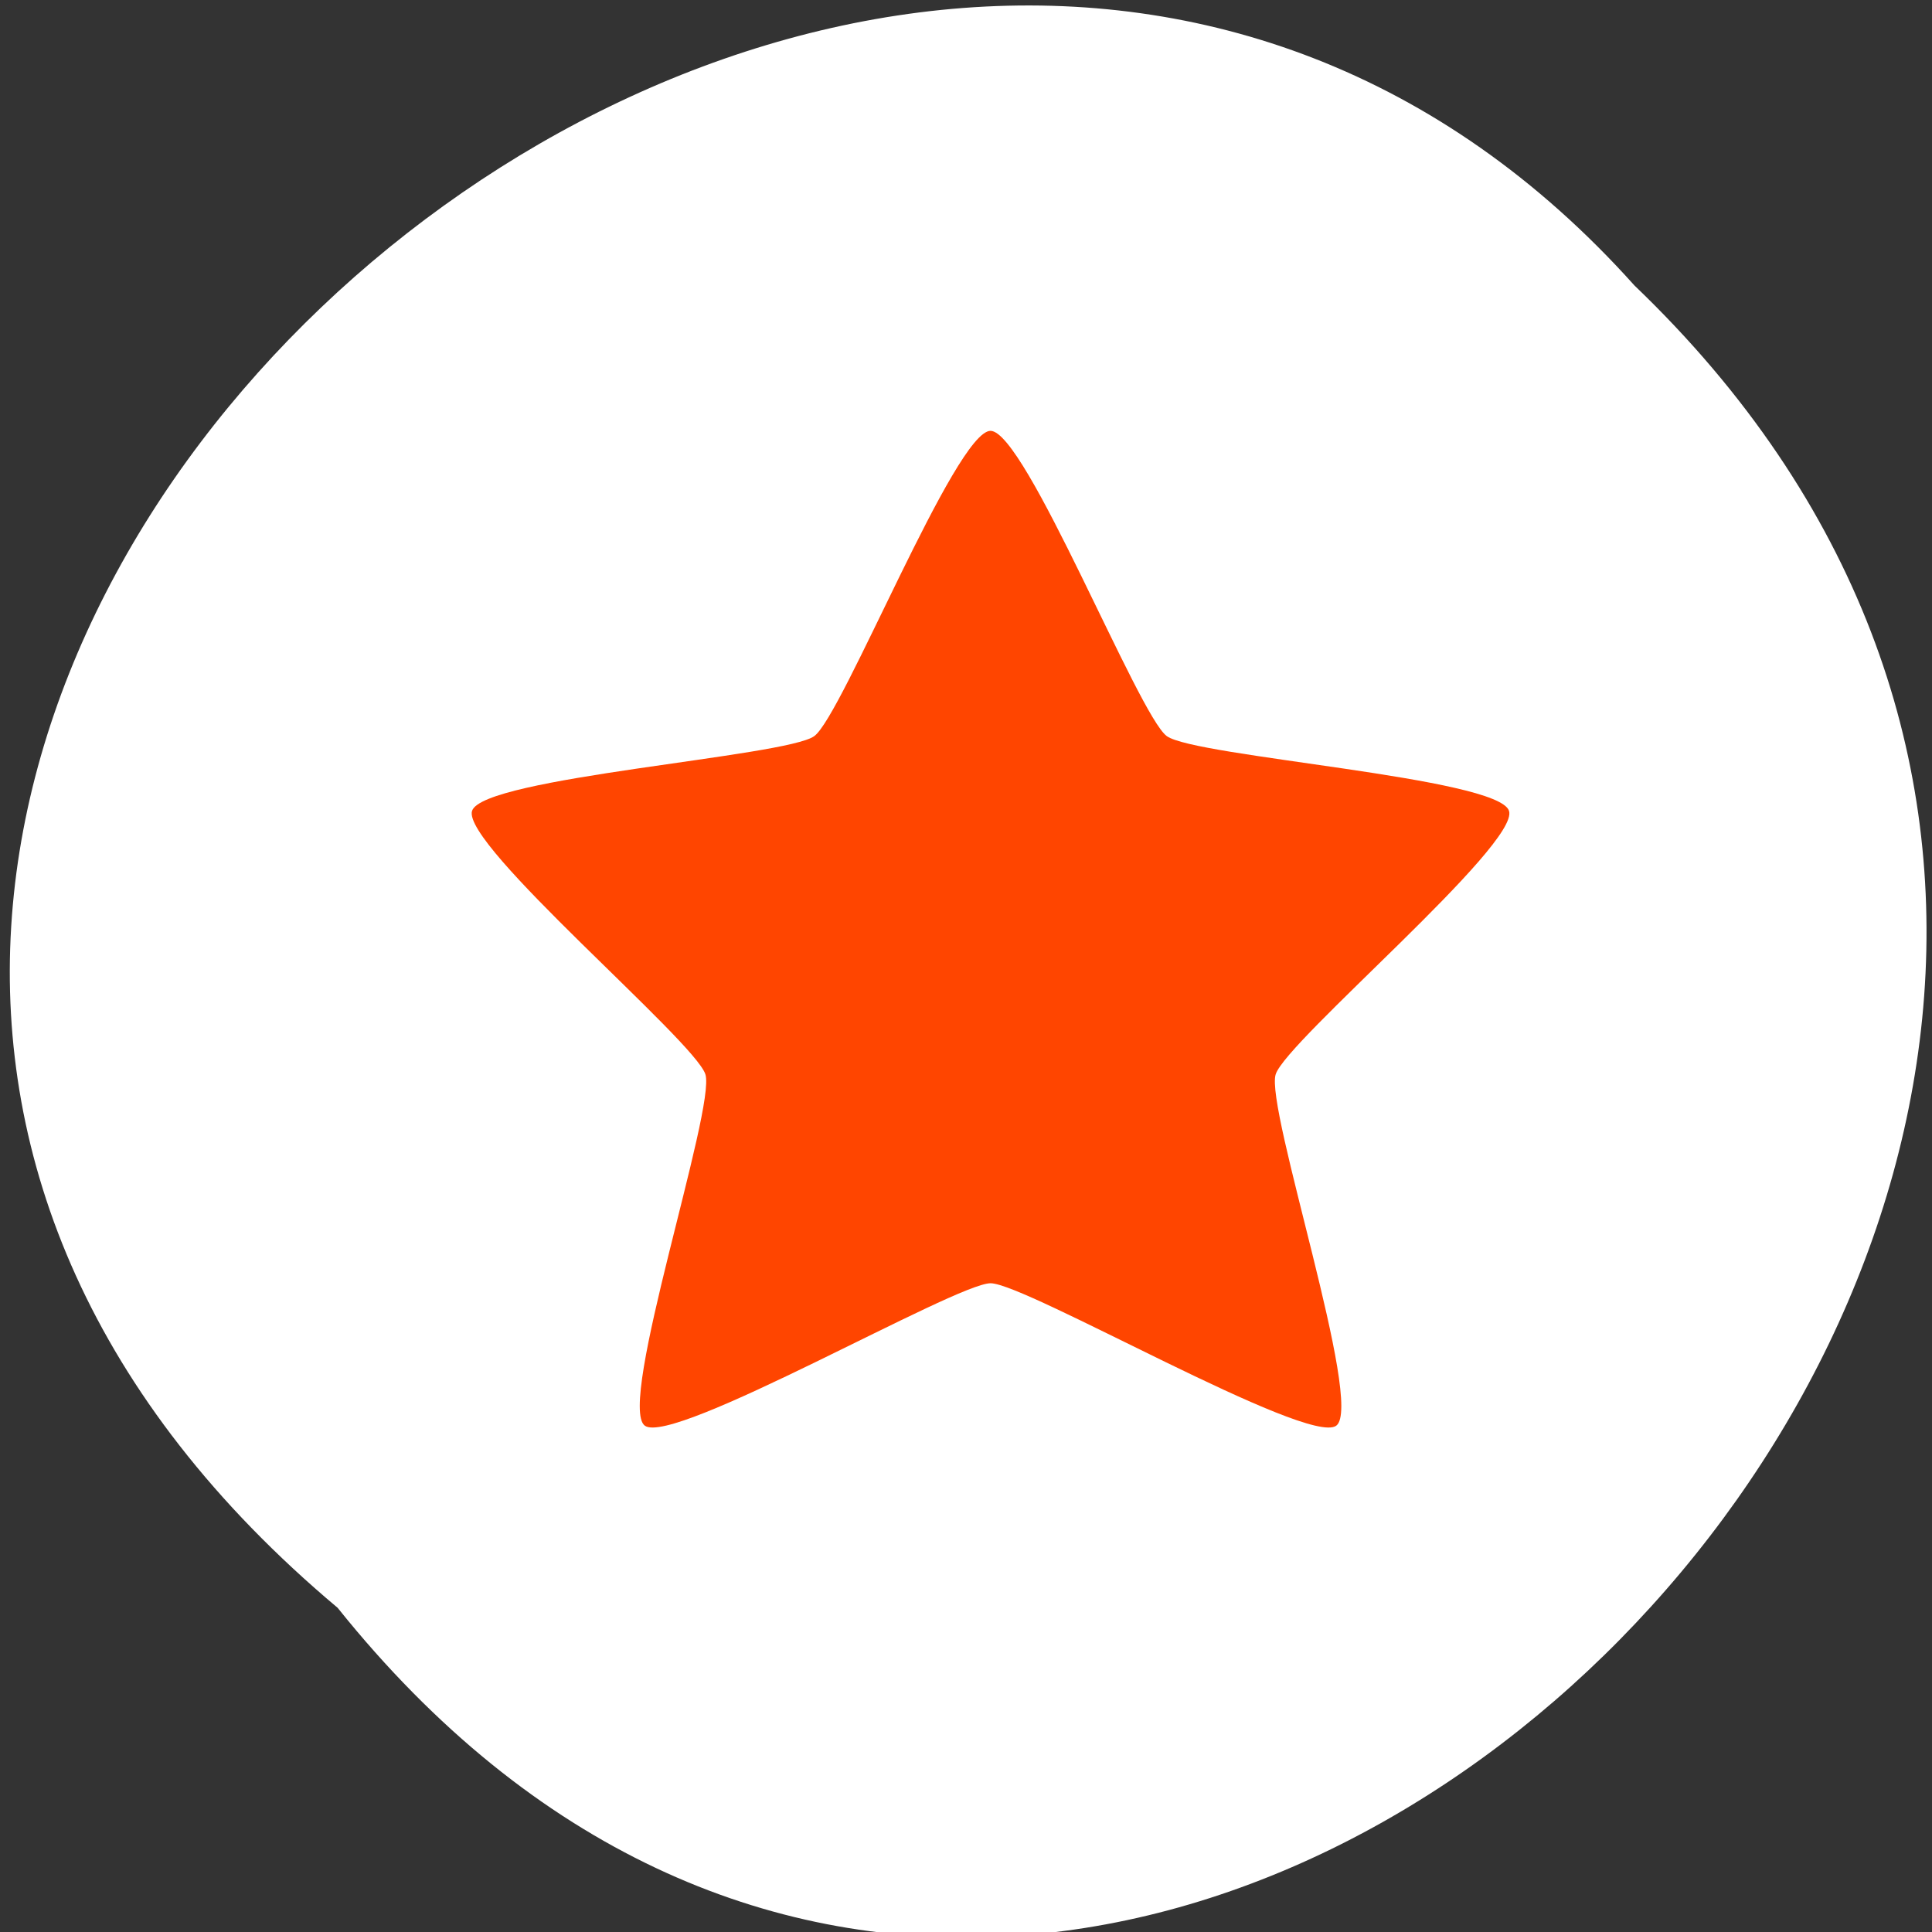 <svg xmlns="http://www.w3.org/2000/svg" xmlns:xlink="http://www.w3.org/1999/xlink" viewBox="0 0 256 256"><rect x="0" y="0" width="256" height="256" fill="#333333" stroke="none"/><defs><path id="0" d="m 245.46 129.52 l -97.89 -96.9 c -5.556 -5.502 -16.222 -11.873 -23.7 -14.16 l -39.518 -12.08 c -7.479 -2.286 -18.1 0.391 -23.599 5.948 l -13.441 13.578 c -5.5 5.559 -14.502 14.653 -20 20.21 l -13.44 13.579 c -5.5 5.558 -8.07 16.206 -5.706 23.658 l 12.483 39.39 c 2.363 7.456 8.843 18.06 14.399 23.556 l 97.89 96.9 c 5.558 5.502 14.605 5.455 20.1 -0.101 l 36.26 -36.63 c 5.504 -5.559 14.503 -14.651 20 -20.21 l 36.26 -36.629 c 5.502 -5.56 5.455 -14.606 -0.101 -20.11 z m -178.09 -50.74 c -7.198 0 -13.03 -5.835 -13.03 -13.03 0 -7.197 5.835 -13.03 13.03 -13.03 7.197 0 13.03 5.835 13.03 13.03 -0.001 7.198 -5.836 13.03 -13.03 13.03 z"/><use id="1" xlink:href="#0"/><clipPath style="clip-path:url(#2)"><use xlink:href="#0"/></clipPath><clipPath style="clip-path:url(#2)"><use xlink:href="#0"/></clipPath><clipPath id="2"><use xlink:href="#1"/></clipPath></defs><path d="m 44.735 213.04 c 104.02 129.89 291.8 -60.27 171.84 -175.21 -103.23 -115.19 -303.6 64.59 -171.84 175.21 z" style="fill:#fff;color:#000"/><path d="m 131.25 57.09 c 4.64 0 19.598 37.695 23.352 40.446 3.754 2.751 43.913 5.455 45.35 9.907 1.434 4.452 -29.481 30.452 -30.915 34.903 -1.434 4.452 11.777 43.817 8.02 46.568 -3.747 2.749 -41.16 -18.877 -45.803 -18.877 -4.64 0 -42.05 21.626 -45.808 18.875 -3.754 -2.751 9.457 -42.12 8.02 -46.568 -1.434 -4.449 -32.35 -30.453 -30.915 -34.904 1.434 -4.452 41.594 -7.155 45.35 -9.907 3.754 -2.751 18.711 -40.446 23.352 -40.446 z" style="fill:#ff4500"/></svg>